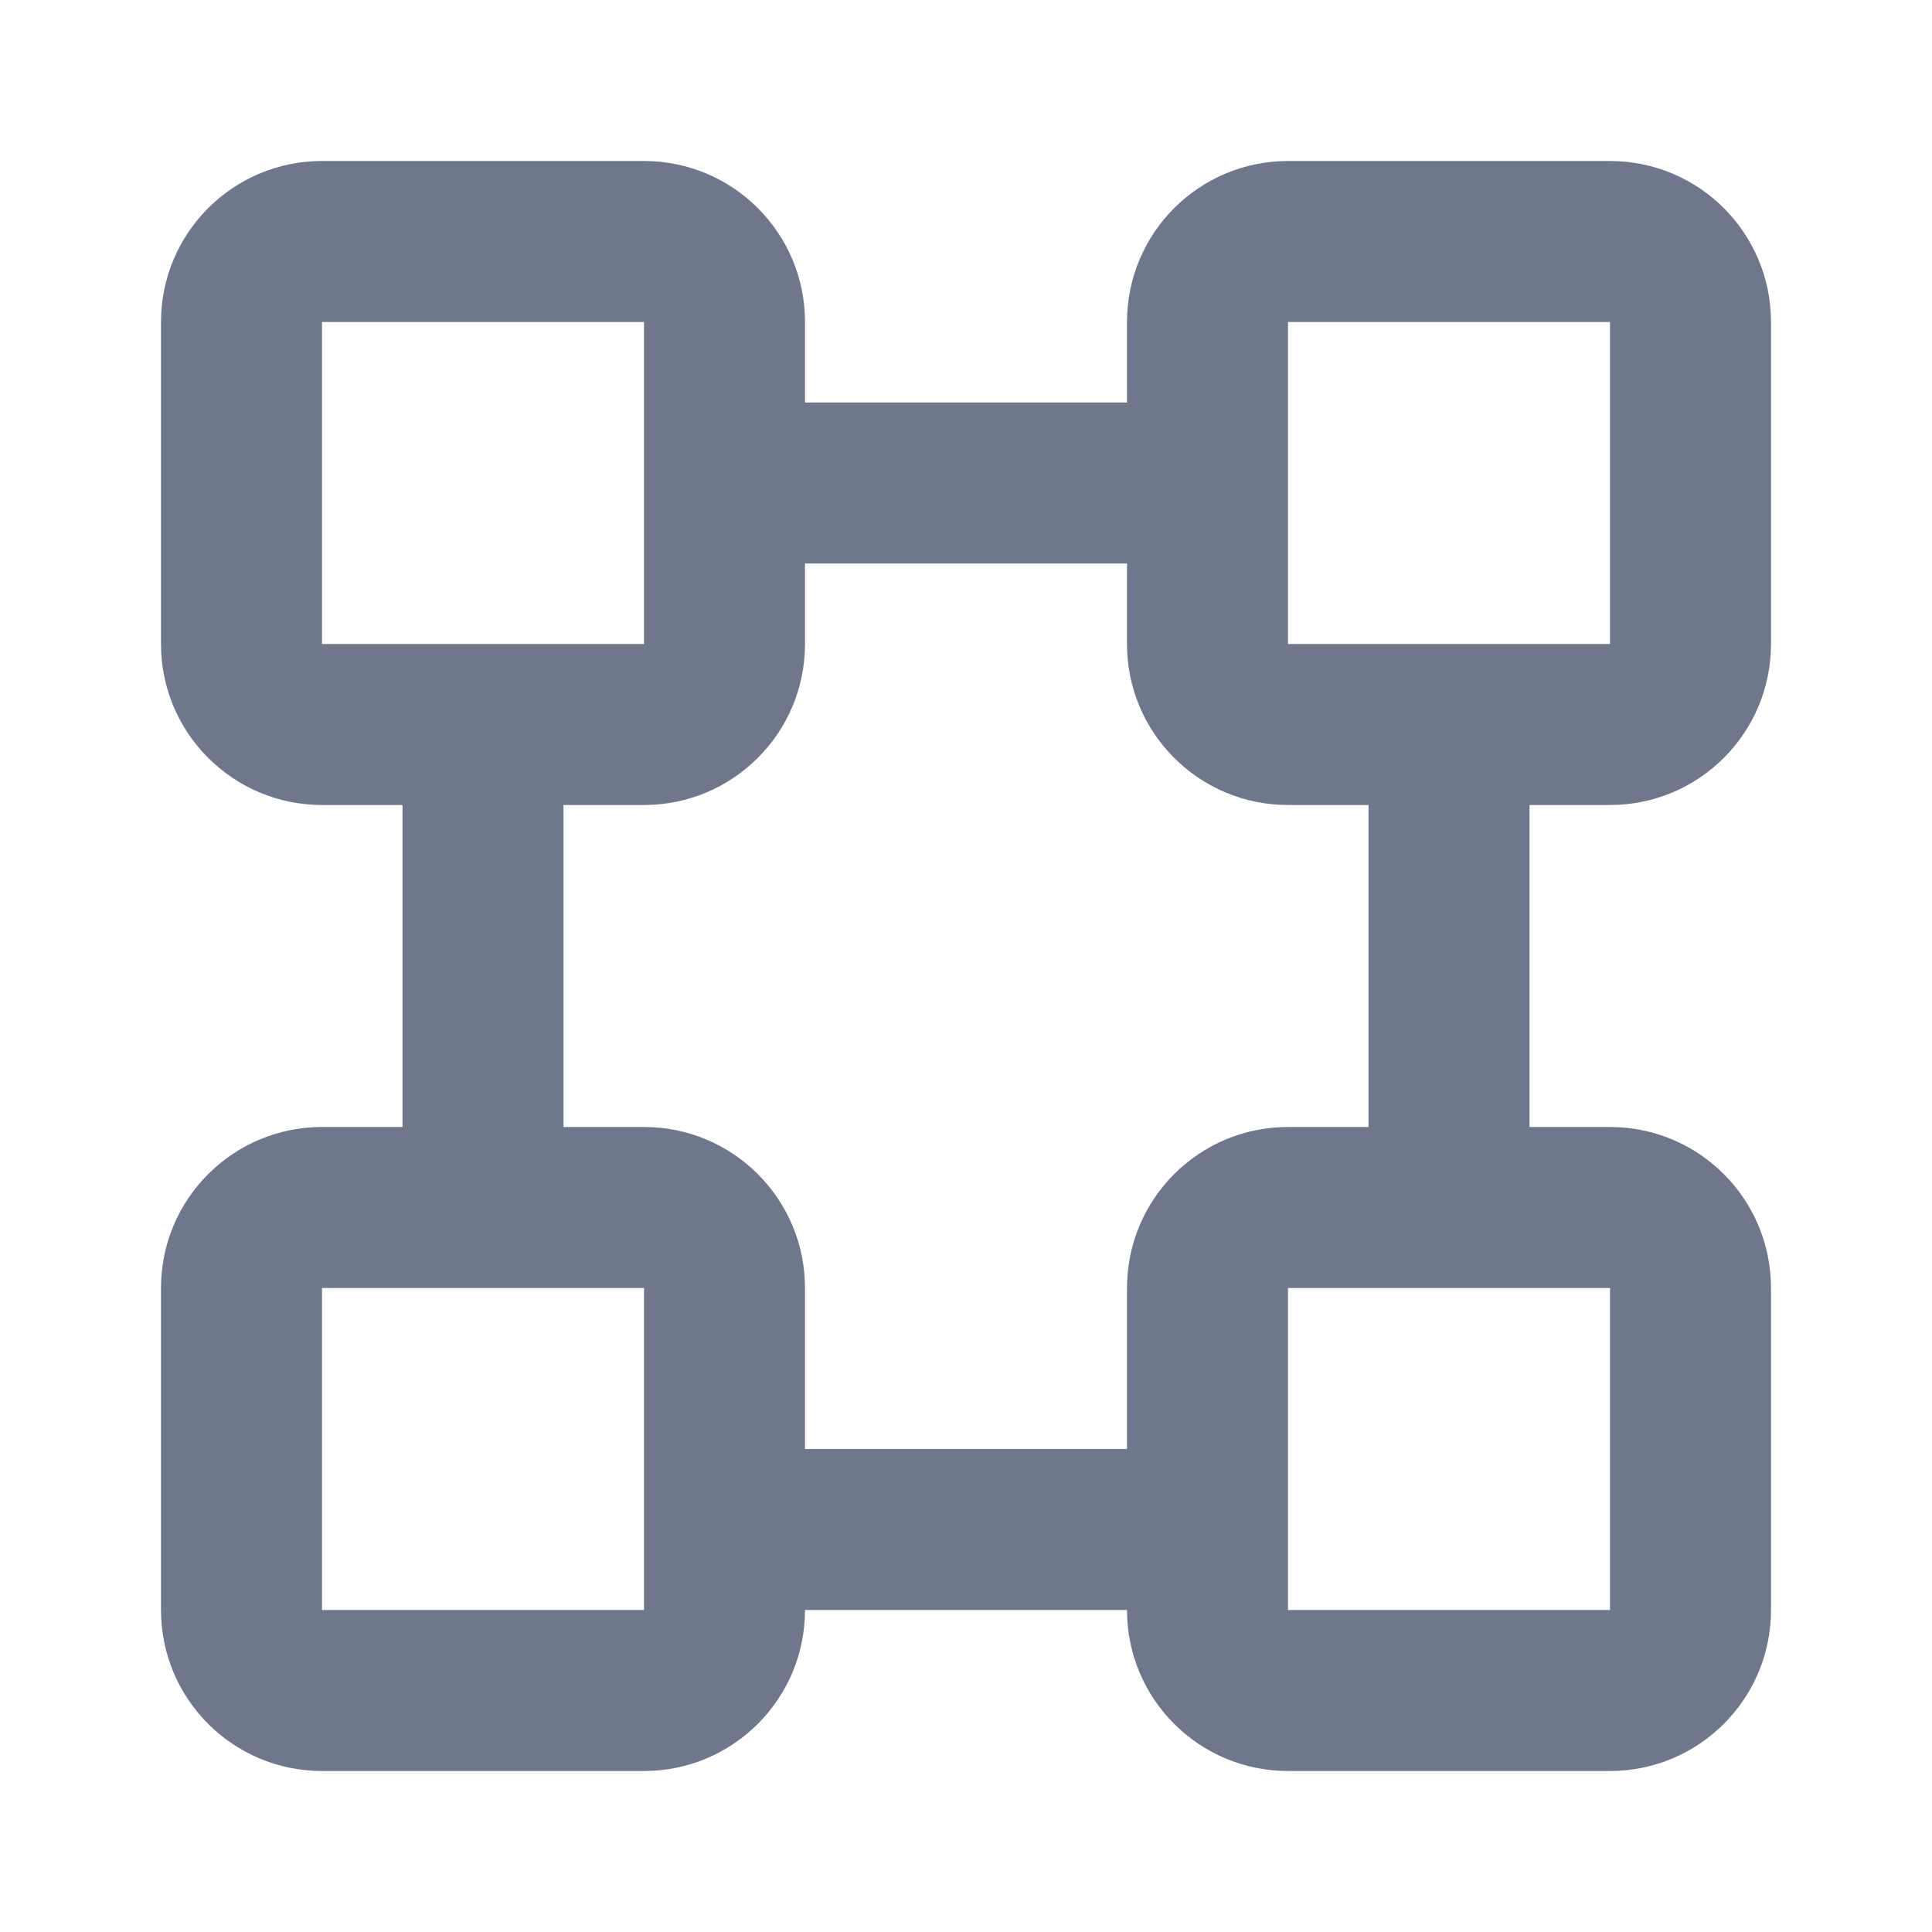 <svg width="24" height="24" viewBox="0 0 24 24" fill="none" xmlns="http://www.w3.org/2000/svg">
<path fill-rule="evenodd" clip-rule="evenodd" d="M4 2C2.895 2 2 2.895 2 4V8C2 9.105 2.895 10 4 10H5V14H4C2.895 14 2 14.895 2 16V20C2 21.105 2.895 22 4 22H8C9.105 22 10 21.105 10 20H14C14 21.105 14.895 22 16 22H20C21.105 22 22 21.105 22 20V16C22 14.895 21.105 14 20 14H19V10H20C21.105 10 22 9.105 22 8V4C22 2.895 21.105 2 20 2H16C14.895 2 14 2.895 14 4V5H10V4C10 2.895 9.105 2 8 2H4ZM14 18H10V16C10 14.895 9.105 14 8 14H7V10H8C9.105 10 10 9.105 10 8V7H14V8C14 9.105 14.895 10 16 10H17V14H16C14.895 14 14 14.895 14 16V18ZM16 19V20H20V16H18H16V19ZM8 19V16H6H4V20H8V19ZM8 4V6V8H6H4V4H8ZM18 8H16V6V4H20V8H18Z" fill="#6E778C"/>
</svg>
